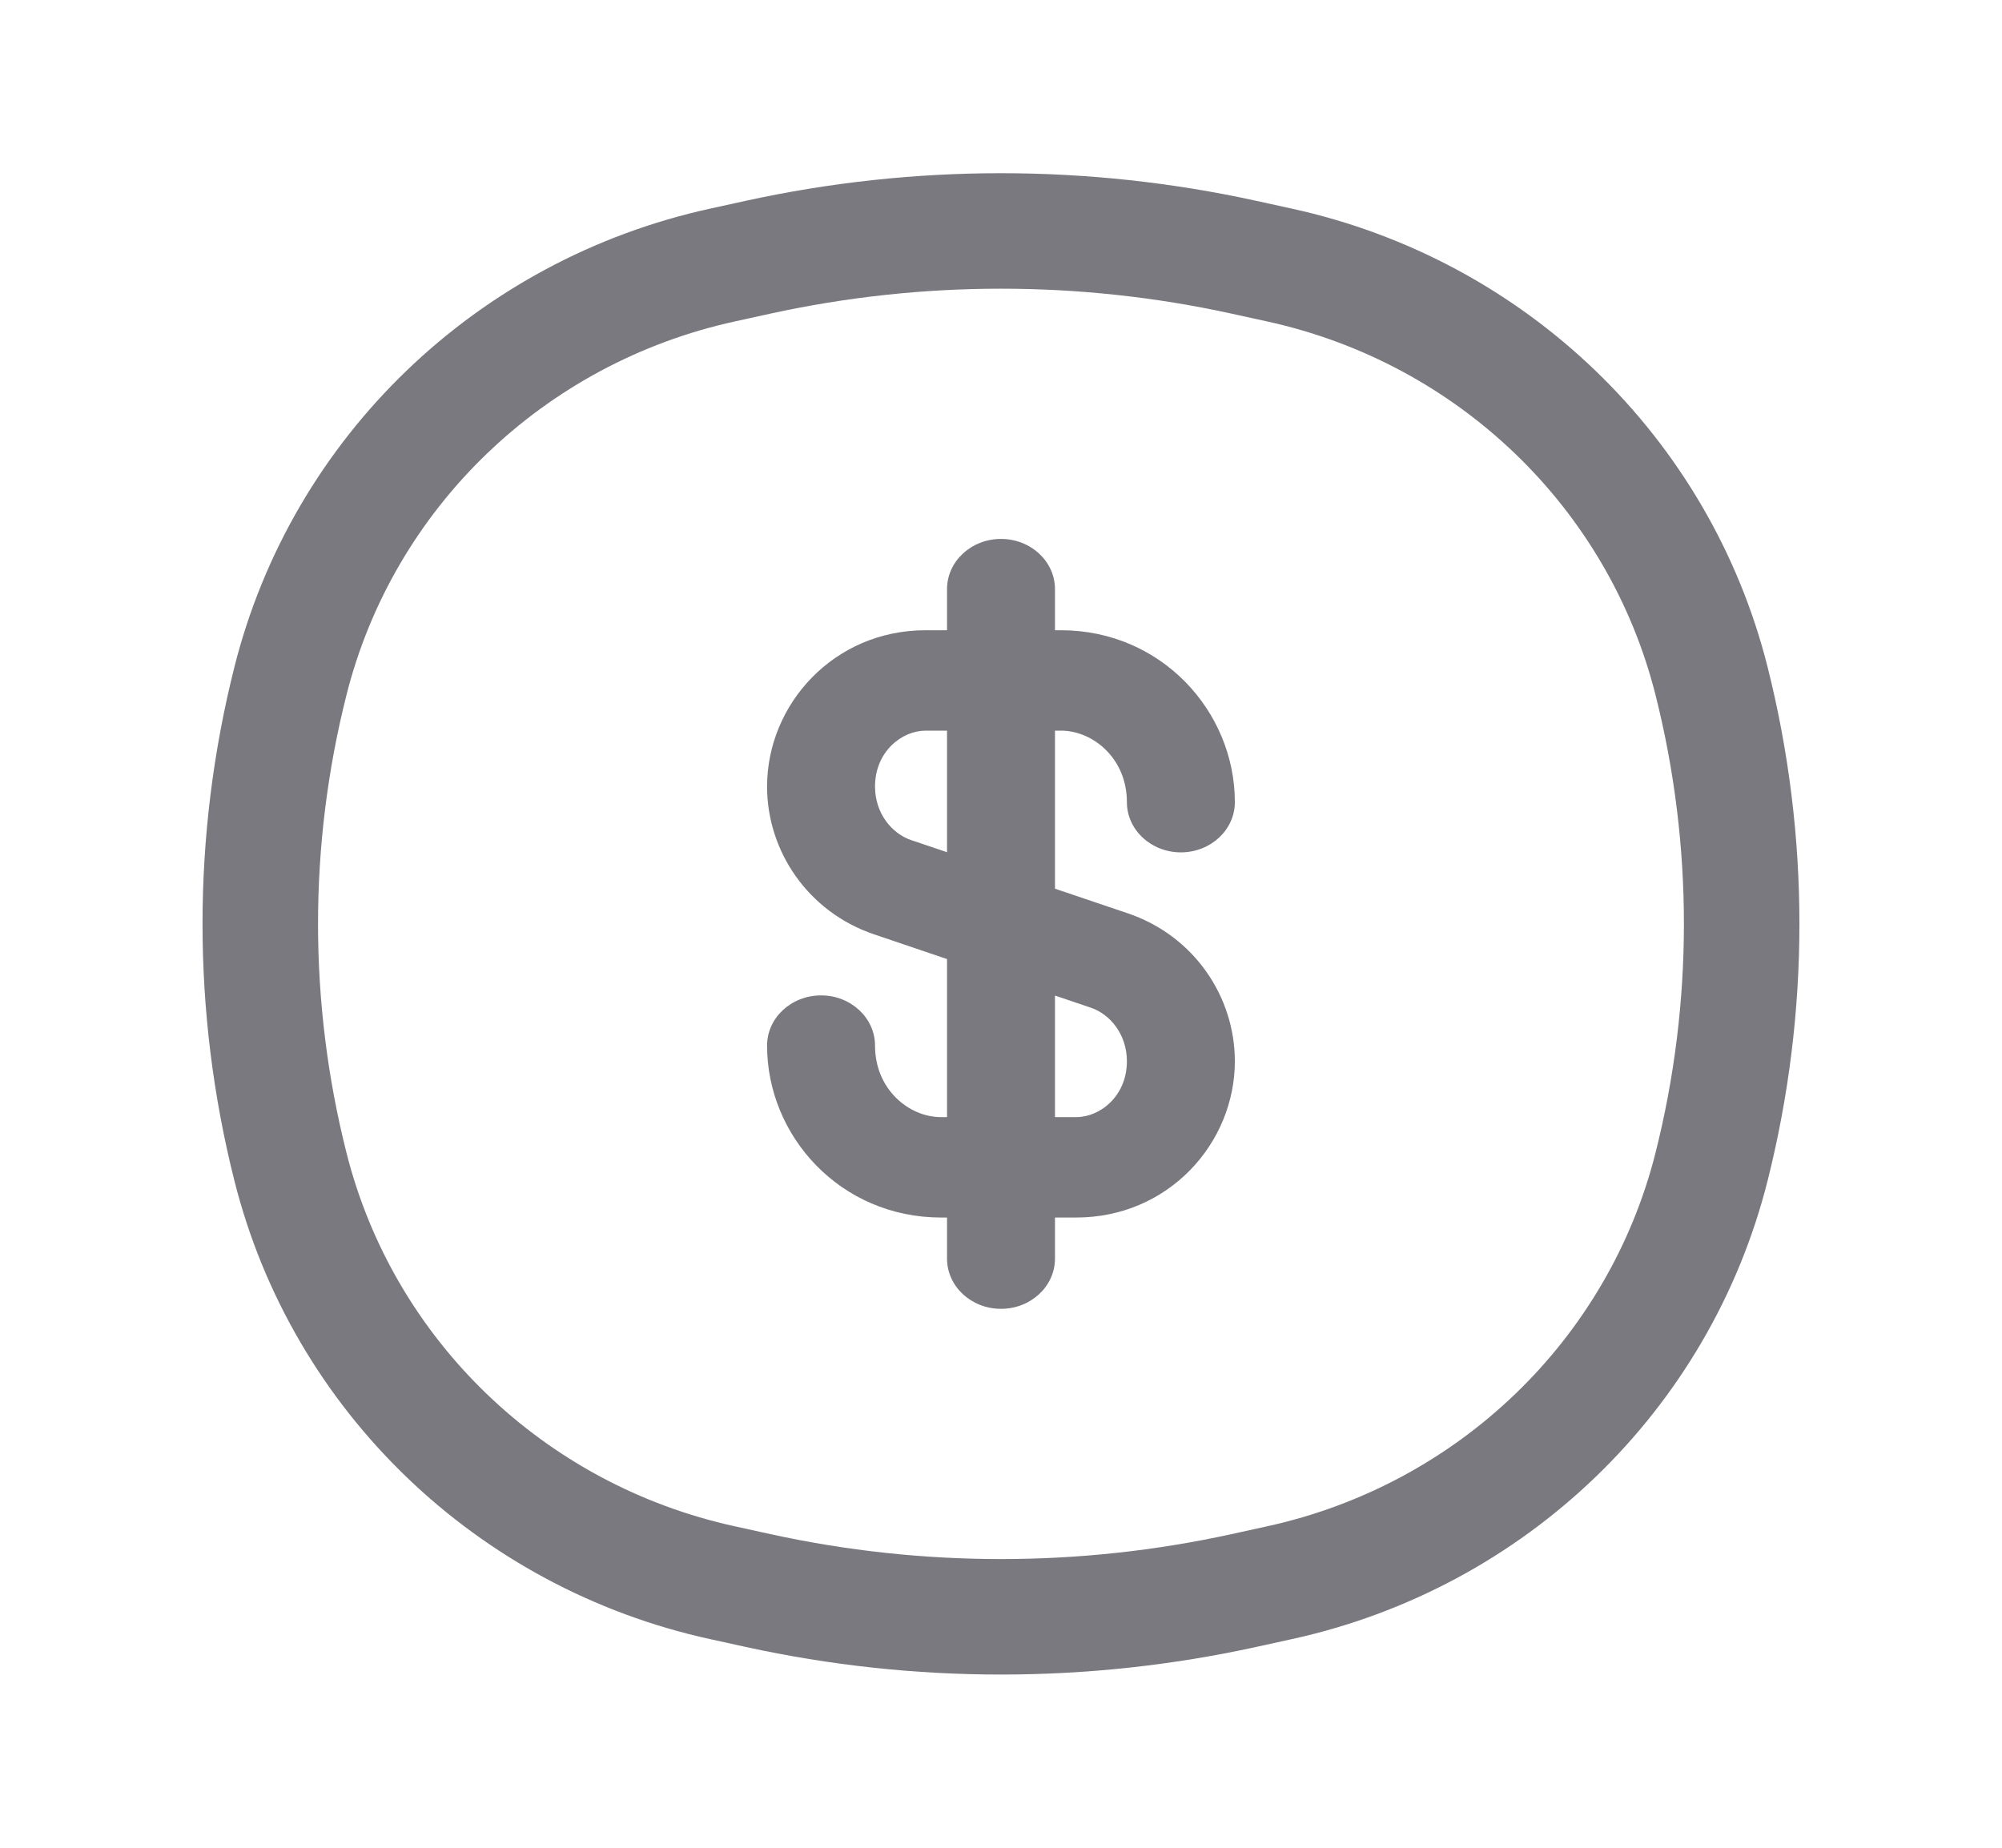 <svg width="26" height="24" viewBox="0 0 26 24" fill="none" xmlns="http://www.w3.org/2000/svg">
<path d="M3.771 8.849C4.452 6.14 6.627 4.045 9.385 3.442L9.845 3.341C11.923 2.886 14.076 2.886 16.154 3.341L16.614 3.442C19.373 4.045 21.548 6.14 22.229 8.849C22.749 10.918 22.749 13.082 22.229 15.151C21.548 17.86 19.373 19.955 16.614 20.558L16.154 20.659C14.076 21.114 11.923 21.114 9.845 20.659L9.385 20.558C6.627 19.955 4.452 17.86 3.771 15.151C3.25 13.082 3.25 10.918 3.771 8.849Z" stroke="#79797F" stroke-width="1.5"/>
<path fill-rule="evenodd" clip-rule="evenodd" d="M13 7C13.387 7 13.701 7.292 13.701 7.652V8.186H13.778C15.082 8.186 16.037 9.24 16.037 10.419C16.037 10.779 15.723 11.071 15.336 11.071C14.949 11.071 14.635 10.779 14.635 10.419C14.635 9.851 14.195 9.49 13.778 9.49H13.701V11.543L14.647 11.863C15.507 12.154 16.037 12.946 16.037 13.784C16.037 14.851 15.172 15.814 13.978 15.814H13.701V16.348C13.701 16.708 13.387 17 13 17C12.613 17 12.299 16.708 12.299 16.348V15.814H12.221C10.917 15.814 9.962 14.76 9.962 13.581C9.962 13.221 10.276 12.929 10.663 12.929C11.05 12.929 11.364 13.221 11.364 13.581C11.364 14.149 11.804 14.51 12.221 14.51H12.299V12.457L11.352 12.136C10.492 11.845 9.962 11.054 9.962 10.216C9.962 9.149 10.828 8.186 12.021 8.186H12.299V7.652C12.299 7.292 12.613 7 13 7ZM12.299 9.49H12.021C11.714 9.49 11.364 9.761 11.364 10.216C11.364 10.565 11.582 10.826 11.831 10.911L12.299 11.069V9.49ZM13.701 12.931V14.51H13.978C14.285 14.51 14.635 14.239 14.635 13.784C14.635 13.435 14.417 13.174 14.168 13.089L13.701 12.931Z" fill="#79797F"/>
</svg>